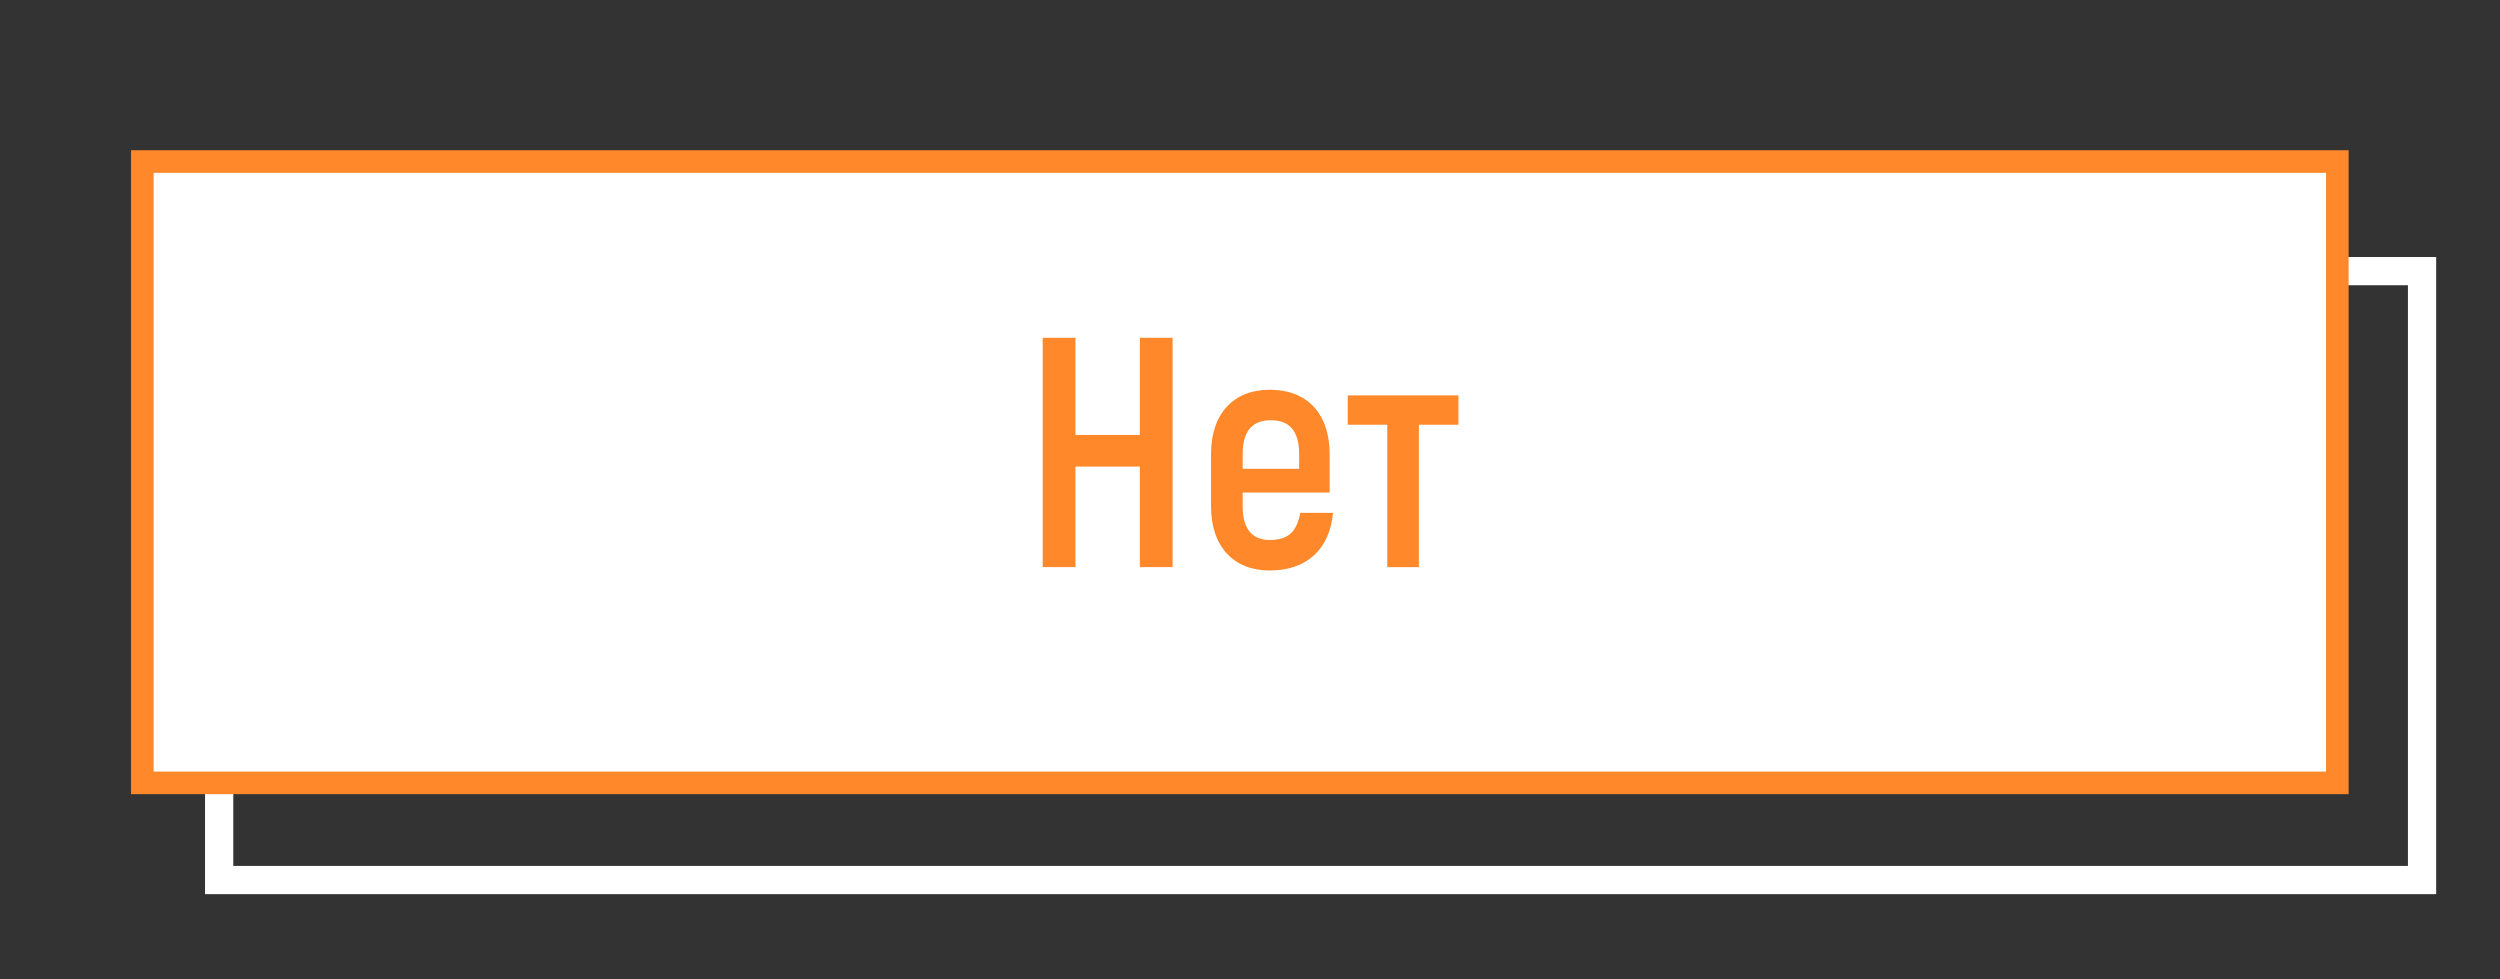 <?xml version="1.0" encoding="utf-8"?>
<!-- Generator: Adobe Illustrator 17.1.0, SVG Export Plug-In . SVG Version: 6.00 Build 0)  -->
<!DOCTYPE svg PUBLIC "-//W3C//DTD SVG 1.1//EN" "http://www.w3.org/Graphics/SVG/1.1/DTD/svg11.dtd">
<svg version="1.1" xmlns="http://www.w3.org/2000/svg" xmlns:xlink="http://www.w3.org/1999/xlink" x="0px" y="0px"
	 viewBox="0 0 221.3 86.7" enable-background="new 0 0 221.3 86.7" xml:space="preserve">
<rect x="0" y="0" width="221.3" height="86.7" fill="#333333" stroke="none"/>
<g id="BG_main">
</g>
<g id="Button_2">
</g>
<g id="Button6">
</g>
<g id="Text_6">
</g>
<g id="BG_3">
	
		<rect id="BG_5_" x="19.4" y="24" fill="none" stroke="#FFFFFF" stroke-width="2.499" stroke-miterlimit="10" width="195" height="53.9"/>
</g>
<g id="Button_4">
</g>
<g id="Button_3_1_">
	
		<rect id="Button_12_" x="12.6" y="14.3" fill="#FFFFFF" stroke="#FF882A" stroke-width="2" stroke-miterlimit="10" width="194.3" height="55"/>
</g>
<g id="Text_4">
</g>
<g id="Text3">
</g>
<g id="Teхt_2">
</g>
<g id="BG_1">
</g>
<g id="BG_5">
</g>
<g id="Button_1">
</g>
<g id="Button_5">
</g>
<g id="Text5">
</g>
<g id="BG_9">
</g>
<g id="Button_9">
</g>
<g id="Text_9">
</g>
<g id="BG_10">
</g>
<g id="Button_10">
</g>
<g id="Text_10">
</g>
<g id="Button_8">
</g>
<g id="Text_8">
</g>
<g id="Button_7">
</g>
<g id="Text_7">
	<g>
		<path fill="#FF882A" d="M103.8,29.9v20.3h-2.9v-8.9h-5.7v8.9h-2.9V29.9h2.9v8.6h5.7v-8.6H103.8z"/>
		<path fill="#FF882A" d="M118,45.4c-0.3,3.2-2.3,5.1-5.6,5.1c-3.2,0-5.2-2.1-5.2-5.7v-4.6c0-3.6,2-5.7,5.2-5.7
			c3.3,0,5.3,2.1,5.3,5.7v3.4H110v1.2c0,2.1,0.9,3,2.4,3c1.7,0,2.4-0.8,2.7-2.4H118z M110,40.2v1.3h5v-1.3c0-2.1-0.9-3-2.5-3
			C110.9,37.2,110,38.1,110,40.2z"/>
		<path fill="#FF882A" d="M129.1,37.6h-3.5v12.6h-2.8V37.6h-3.5v-2.6h9.8V37.6z"/>
	</g>
</g>
<g id="Text1">
</g>
</svg>
